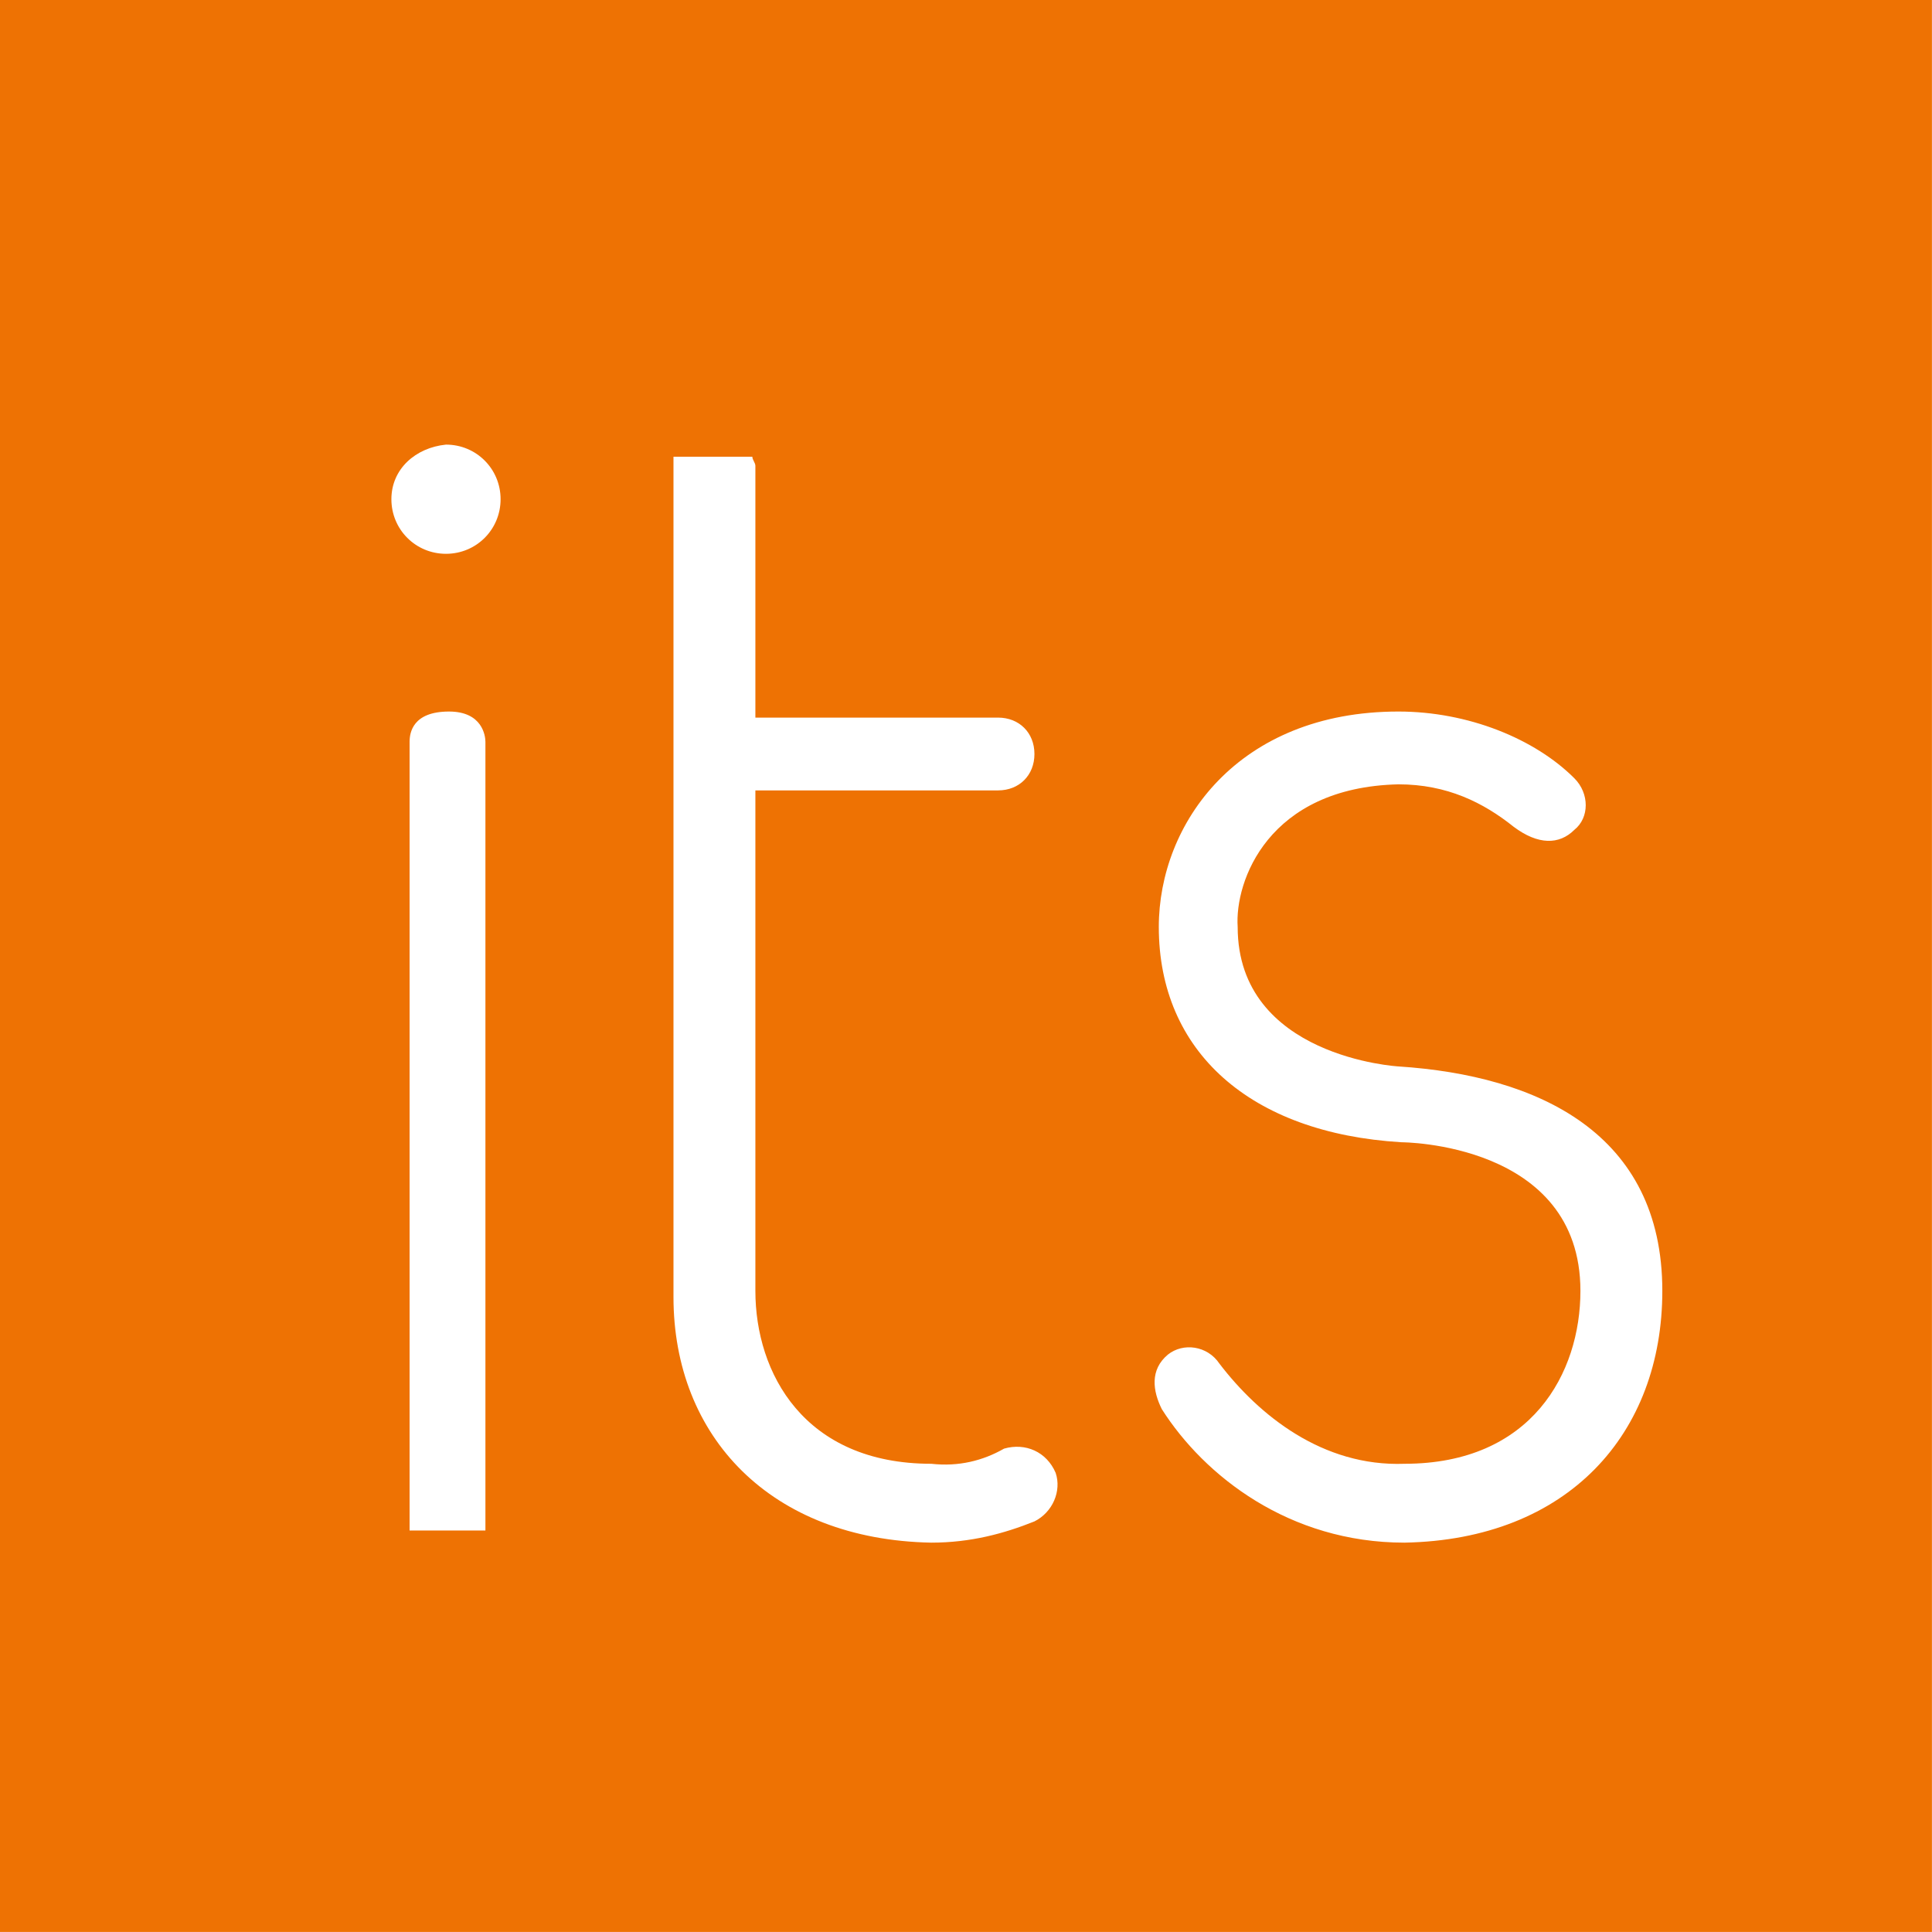 <?xml version="1.0" encoding="UTF-8" standalone="no"?>
<svg
   viewBox="0.1 0.4 50 50"
   version="1.1"
   id="svg10"
   sodipodi:docname="itl.svg"
   width="50"
   height="50"
   inkscape:version="1.1.1 (3bf5ae0d25, 2021-09-20)"
   xmlns:inkscape="http://www.inkscape.org/namespaces/inkscape"
   xmlns:sodipodi="http://sodipodi.sourceforge.net/DTD/sodipodi-0.dtd"
   xmlns="http://www.w3.org/2000/svg"
   xmlns:svg="http://www.w3.org/2000/svg">
  <defs
     id="defs14">
    <clipPath
       clipPathUnits="userSpaceOnUse"
       id="clipPath833">
      <g
         inkscape:label="Clip"
         id="use835">
        <path
           d="m 45.373,49 c -3.8,0 -6.6,-2.2 -8,-4.4 -0.3,-0.6 -0.4,-1.3 0.2,-1.8 0.5,-0.4 1.3,-0.3 1.7,0.3 1.3,1.7 3.4,3.4 6.1,3.3 4.2,0 5.8,-3 5.8,-5.7 0,-4.9 -5.9,-4.9 -5.9,-4.9 -5,-0.3 -8,-3 -8,-7.1 0,-3.4 2.6,-7.1 7.9,-7.1 2.3,0 4.5,0.9 5.8,2.2 0.5,0.5 0.5,1.3 0,1.7 -0.5,0.5 -1.2,0.5 -2,-0.1 -1,-0.8 -2.2,-1.4 -3.8,-1.4 -4.3,0.1 -5.4,3.2 -5.3,4.7 0,4.3 5.3,4.6 5.3,4.6 4.6,0.3 8.7,2.2 8.7,7.4 0,4.7 -3.1,8.2 -8.5,8.3 z m -13.2,-3.1 c -0.7,0.4 -1.5,0.6 -2.4,0.5 -4.2,0 -5.8,-3 -5.8,-5.7 V 24.2 h 8 v 0 c 0.7,0 1.2,-0.5 1.2,-1.2 0,-0.7 -0.5,-1.2 -1.2,-1.2 v 0 h -8 v -8.3 c 0,-0.1 -0.1,-0.2 -0.1,-0.3 h -2.6 c 0,0.1 0,0.2 0,0.3 v 27.4 0 c 0,4.6 3.2,8 8.5,8.1 1.3,0 2.4,-0.3 3.4,-0.7 0.6,-0.3 0.9,-1 0.7,-1.6 -0.3,-0.7 -1,-1 -1.7,-0.8 z m -16.6,-31.3 c 0,-1 -0.8,-1.8 -1.8,-1.8 -1,0.1 -1.8,0.8 -1.8,1.8 0,1 0.8,1.8 1.8,1.8 1,0 1.8,-0.8 1.8,-1.8 z m -1.7,7 c -1.2,0 -1.3,0.7 -1.3,1 v 1.9 24.1 h 2.5 V 24.7 22.6 c 0,-0.2 -0.1,-1 -1.2,-1 z"
           id="path839"
           style="fill:#ffffff" />
      </g>
    </clipPath>
  </defs>
  <sodipodi:namedview
     id="namedview12"
     pagecolor="#505050"
     bordercolor="#eeeeee"
     borderopacity="1"
     inkscape:pageshadow="0"
     inkscape:pageopacity="0"
     inkscape:pagecheckerboard="0"
     showgrid="false"
     inkscape:zoom="9.2940418"
     inkscape:cx="14.90202"
     inkscape:cy="25.554006"
     inkscape:window-width="1920"
     inkscape:window-height="1027"
     inkscape:window-x="-8"
     inkscape:window-y="-8"
     inkscape:window-maximized="1"
     inkscape:current-layer="svg10" />
  <g
     stroke="none"
     stroke-width="1"
     fill="none"
     fill-rule="evenodd"
     id="g8"
     transform="matrix(0.785,0,0,0.785,0.021,0.086)">
    <path
       d="m 0.1,0.4 v 63.693 l 63.693,0 V 0.4 Z m 46.304,50.858 c -3.8,0 -6.6,-2.2 -8,-4.4 -0.3,-0.6 -0.4,-1.3 0.2,-1.8 0.5,-0.4 1.3,-0.3 1.7,0.3 1.3,1.7 3.4,3.4 6.1,3.3 4.2,0 5.8,-3 5.8,-5.7 0,-4.9 -5.9,-4.9 -5.9,-4.9 -5,-0.3 -8,-3 -8,-7.1 0,-3.4 2.6,-7.1 7.9,-7.1 2.3,0 4.5,0.9 5.8,2.2 0.5,0.5 0.5,1.3 0,1.7 -0.5,0.5 -1.2,0.5 -2,-0.1 -1,-0.8 -2.2,-1.4 -3.8,-1.4 -4.3,0.1 -5.4,3.2 -5.3,4.7 0,4.3 5.3,4.6 5.3,4.6 4.6,0.3 8.7,2.2 8.7,7.4 0,4.7 -3.1,8.2 -8.5,8.3 z M 33.204,48.158 c -0.7,0.4 -1.5,0.6 -2.4,0.5 -4.2,0 -5.8,-3 -5.8,-5.7 V 26.458 h 8 v 0 c 0.7,0 1.2,-0.5 1.2,-1.2 0,-0.7 -0.5,-1.2 -1.2,-1.2 v 0 h -8 v -8.3 c 0,-0.1 -0.1,-0.2 -0.1,-0.3 h -2.6 v 0.3 27.4 0 c 0,4.6 3.2,8 8.5,8.1 1.3,0 2.4,-0.3 3.4,-0.7 0.6,-0.3 0.9,-1 0.7,-1.6 -0.3,-0.7 -1,-1 -1.7,-0.8 z m -16.6,-31.3 c 0,-1 -0.8,-1.8 -1.8,-1.8 -1,0.1 -1.8,0.8 -1.8,1.8 0,1 0.8,1.8 1.8,1.8 1,0 1.8,-0.8 1.8,-1.8 z m -1.7,7 c -1.2,0 -1.3,0.7 -1.3,1 v 1.9 24.1 h 2.5 v -23.9 -2.1 c 0,-0.2 -0.1,-1 -1.2,-1 z"
       fill="#ee7203"
       id="path2"
       sodipodi:nodetypes="cccccsccccscssscccccsssscsccsssccsccccscccssscsssssccccss" />
  </g>
</svg>
